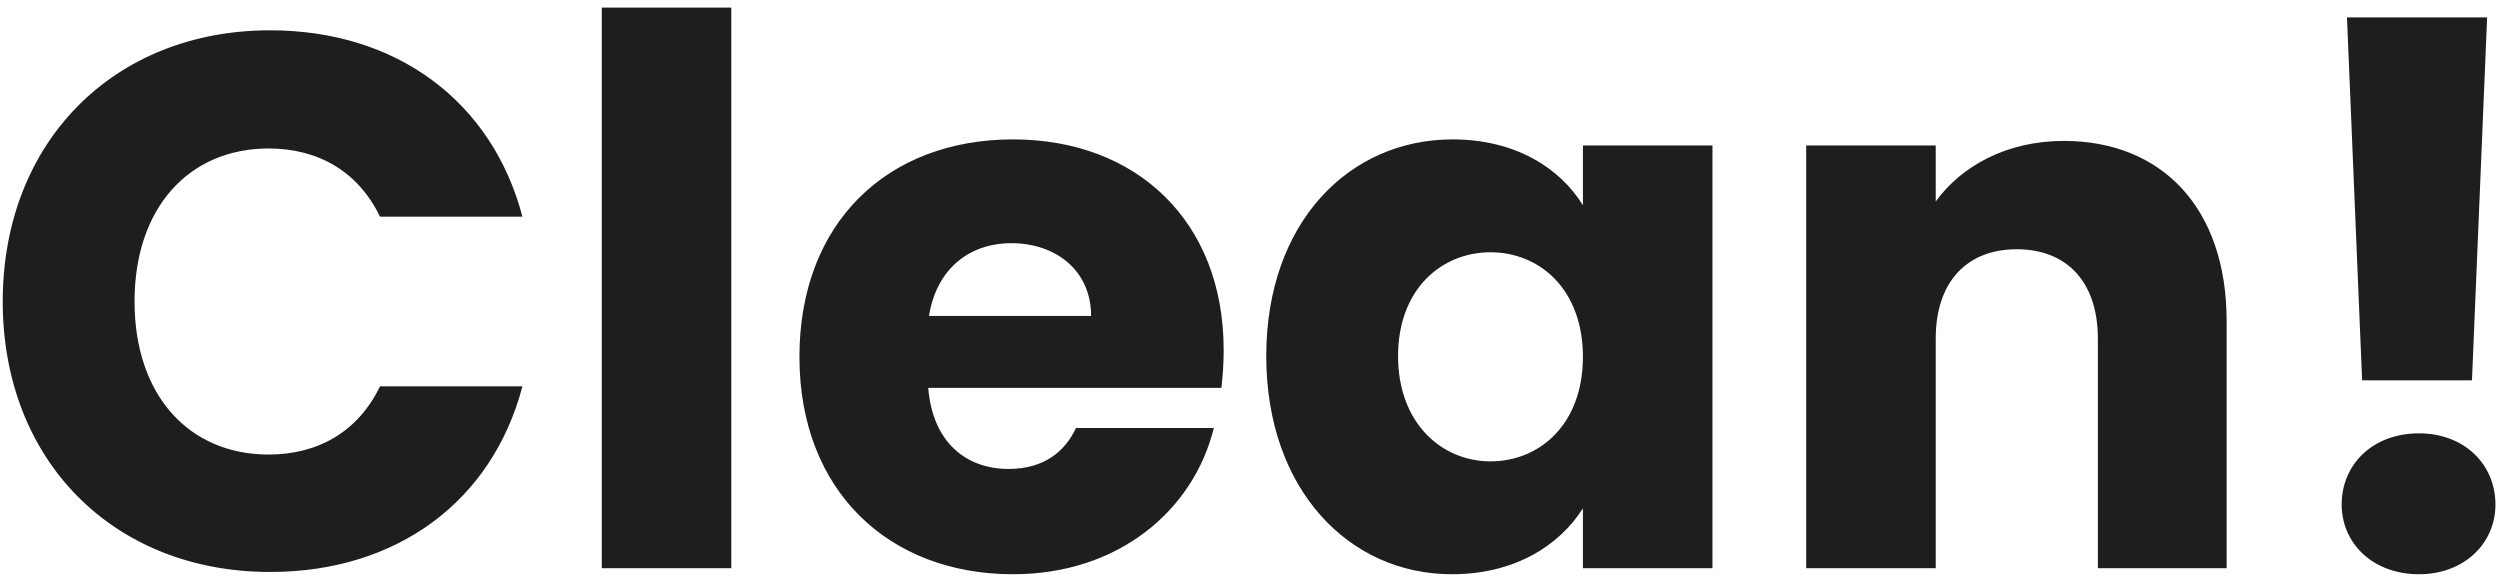 <svg width="198" height="46" viewBox="0 0 198 46" fill="none" xmlns="http://www.w3.org/2000/svg">
<path d="M0.216 23.88C0.216 36.48 8.976 45.3 21.396 45.3C31.416 45.3 38.976 39.72 41.376 30.6H30.096C28.356 34.2 25.176 36 21.276 36C14.976 36 10.656 31.32 10.656 23.88C10.656 16.44 14.976 11.76 21.276 11.76C25.176 11.76 28.356 13.56 30.096 17.16H41.376C38.976 8.04 31.416 2.4 21.396 2.4C8.976 2.4 0.216 11.28 0.216 23.88ZM47.66 45H57.919V0.6H47.66V45ZM80.115 19.26C83.535 19.26 86.415 21.36 86.415 25.02H73.575C74.175 21.3 76.755 19.26 80.115 19.26ZM96.135 33.9H85.215C84.375 35.7 82.755 37.14 79.875 37.14C76.575 37.14 73.875 35.1 73.515 30.72H96.735C96.855 29.7 96.915 28.68 96.915 27.72C96.915 17.52 90.015 11.04 80.235 11.04C70.275 11.04 63.315 17.64 63.315 28.26C63.315 38.88 70.395 45.48 80.235 45.48C88.575 45.48 94.515 40.44 96.135 33.9ZM100.287 28.2C100.287 38.76 106.827 45.48 114.987 45.48C119.967 45.48 123.507 43.2 125.367 40.26V45H135.627V11.52H125.367V16.26C123.567 13.32 120.027 11.04 115.047 11.04C106.827 11.04 100.287 17.64 100.287 28.2ZM125.367 28.26C125.367 33.6 121.947 36.54 118.047 36.54C114.207 36.54 110.727 33.54 110.727 28.2C110.727 22.86 114.207 19.98 118.047 19.98C121.947 19.98 125.367 22.92 125.367 28.26ZM166.15 45H176.35V25.44C176.35 16.44 171.19 11.16 163.45 11.16C158.95 11.16 155.35 13.14 153.31 15.96V11.52H143.05V45H153.31V26.82C153.31 22.26 155.83 19.74 159.73 19.74C163.63 19.74 166.15 22.26 166.15 26.82V45ZM187.08 30.12H195.78L196.98 1.38H185.88L187.08 30.12ZM197.64 39.96C197.64 36.78 195.18 34.32 191.58 34.32C187.92 34.32 185.46 36.78 185.46 39.96C185.46 43.02 187.92 45.48 191.58 45.48C195.18 45.48 197.64 43.02 197.64 39.96Z" fill="#1E1E1E"/>
</svg>
